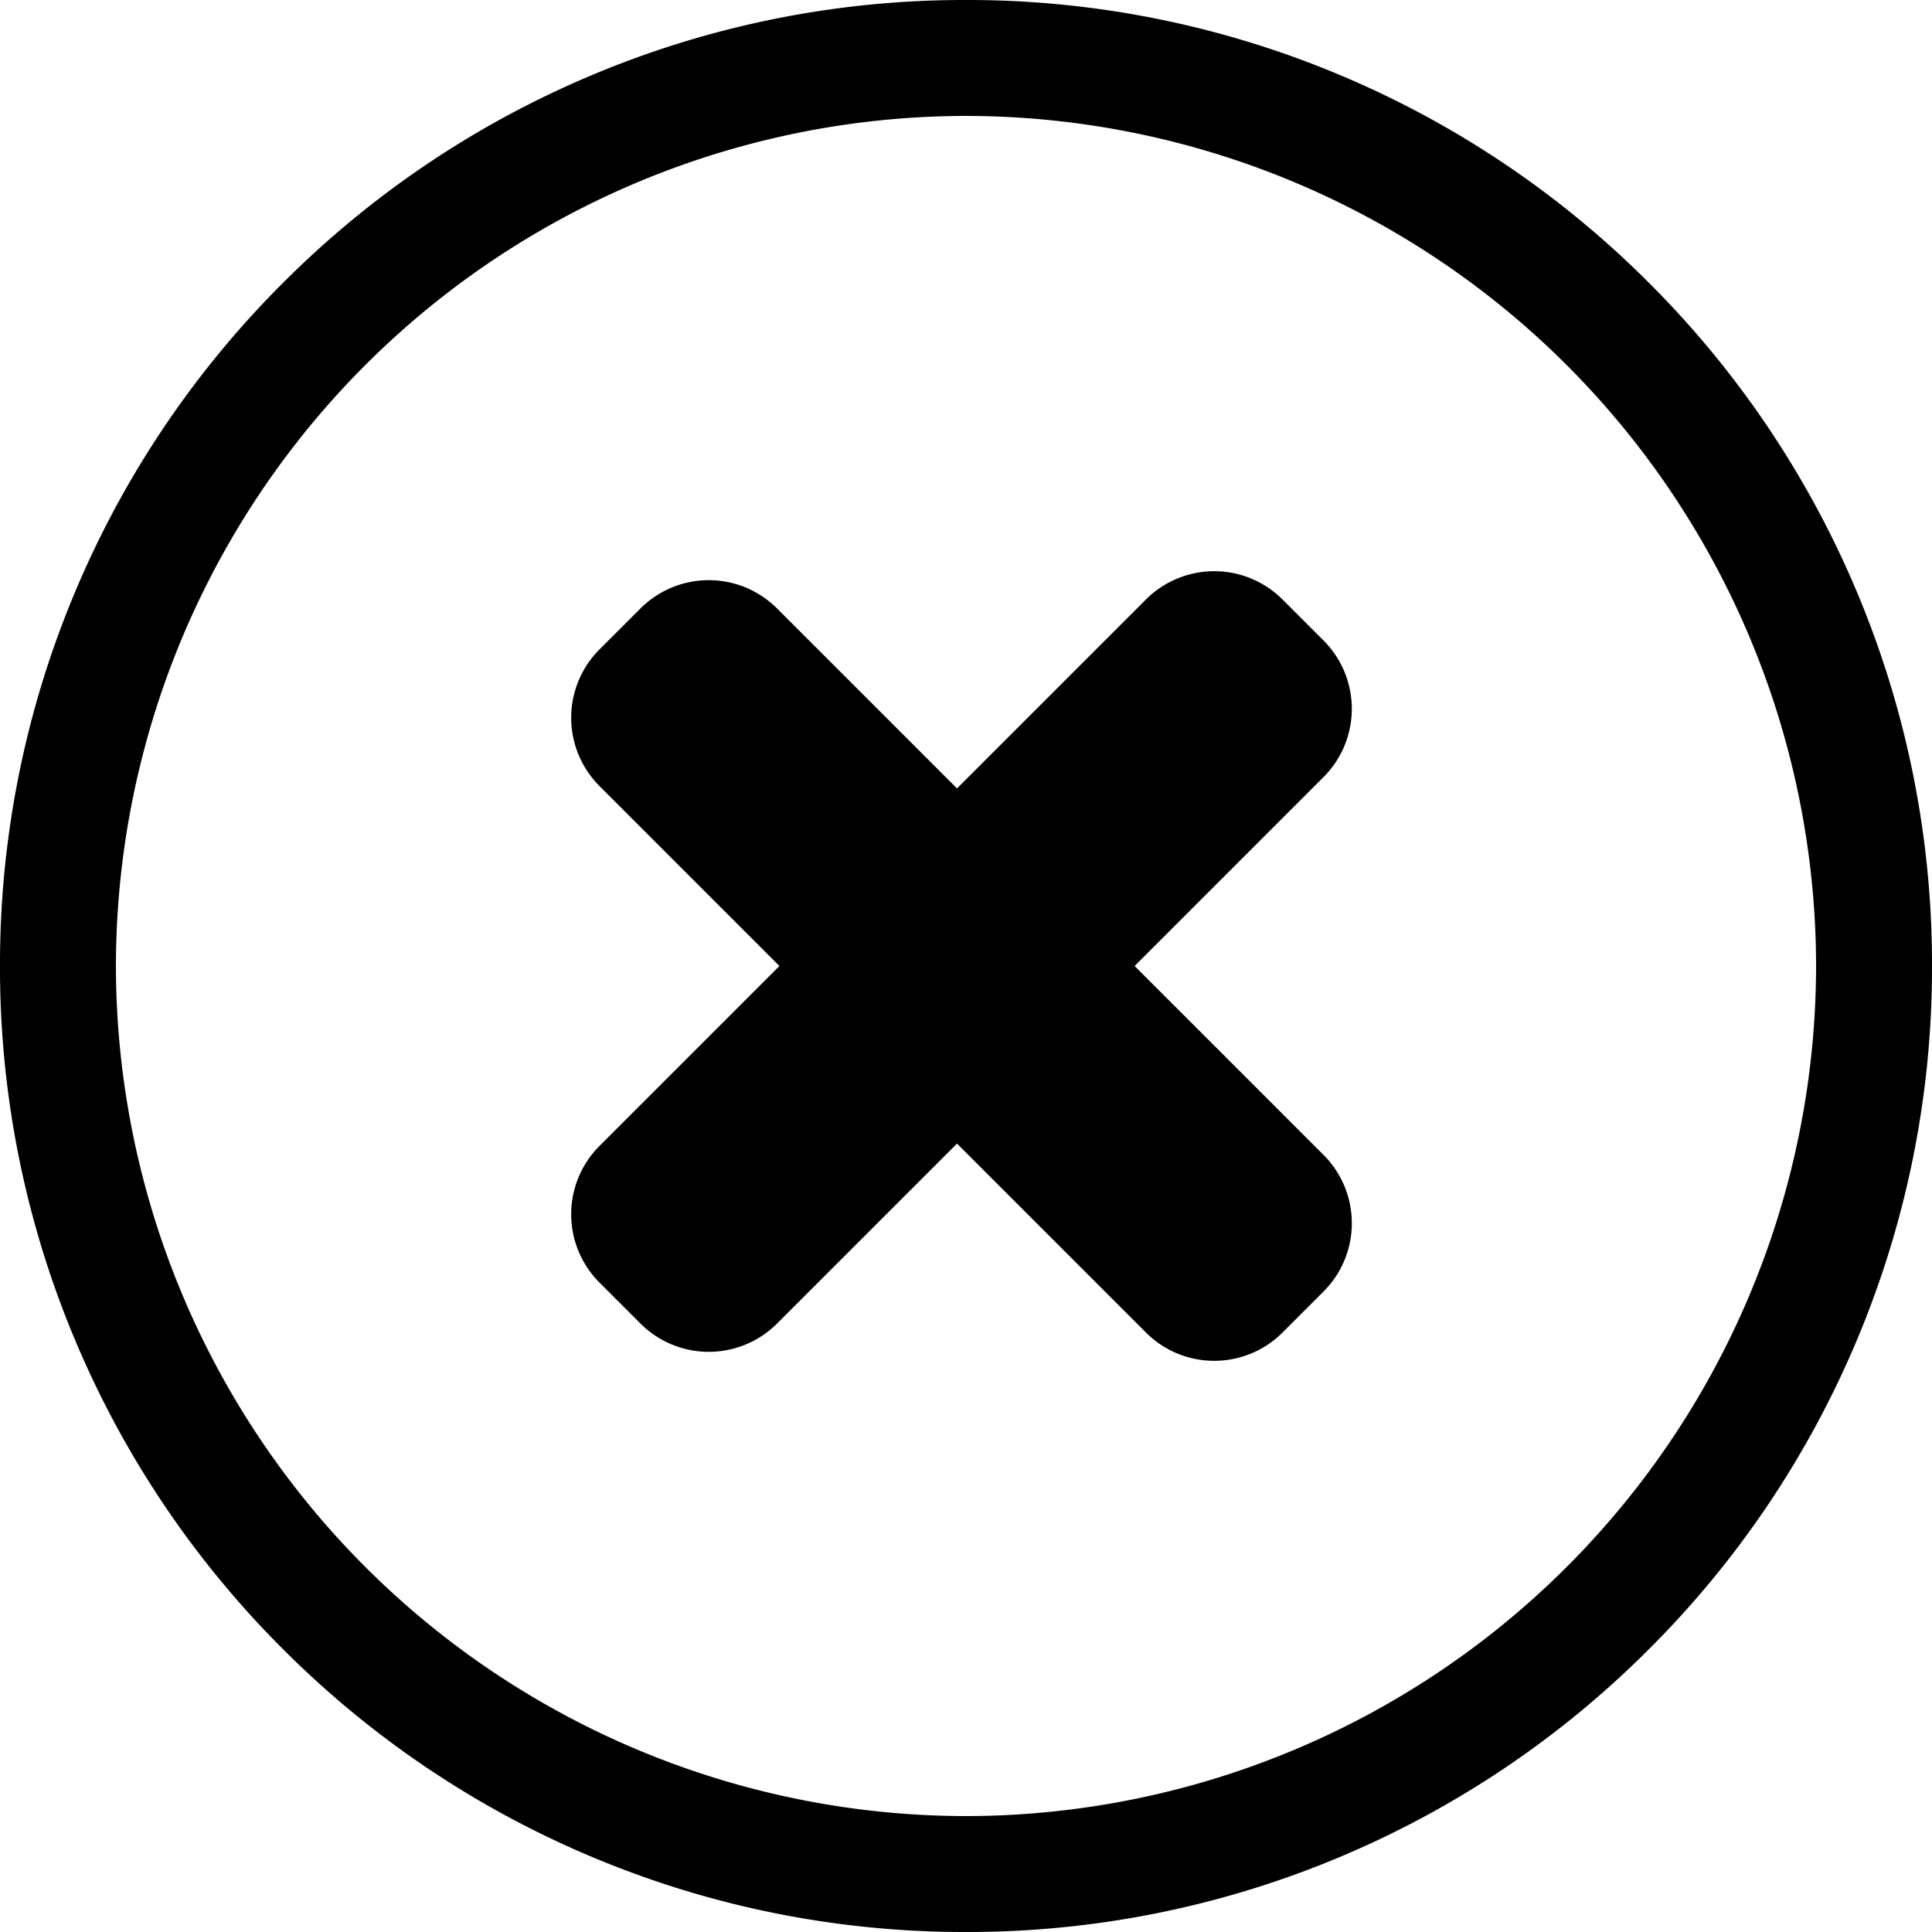 <svg xmlns="http://www.w3.org/2000/svg" xmlns:xlink="http://www.w3.org/1999/xlink" width="100" height="100" viewBox="0 0 100 100"><defs><clipPath id="b"><rect width="100" height="100"/></clipPath></defs><g id="a" clip-path="url(#b)"><path d="M-139.462,96.071a49.837,49.837,0,0,1-15.893-10.715,49.827,49.827,0,0,1-10.715-15.893A49.682,49.682,0,0,1-170,50a49.687,49.687,0,0,1,3.929-19.462,49.827,49.827,0,0,1,10.715-15.893A49.827,49.827,0,0,1-139.462,3.929,49.687,49.687,0,0,1-120,0a49.69,49.69,0,0,1,19.463,3.929A49.833,49.833,0,0,1-84.645,14.645,49.827,49.827,0,0,1-73.93,30.538,49.687,49.687,0,0,1-70,50,49.682,49.682,0,0,1-73.93,69.462,49.827,49.827,0,0,1-84.645,85.355a49.833,49.833,0,0,1-15.892,10.715A49.69,49.69,0,0,1-120,100,49.687,49.687,0,0,1-139.462,96.071ZM-164,50a44.05,44.05,0,0,0,44,44A44.049,44.049,0,0,0-76,50,44.05,44.05,0,0,0-120,6,44.05,44.05,0,0,0-164,50Zm53.313,18.97-9.778-9.778-9.314,9.314a5,5,0,0,1-7.071,0l-2.121-2.121a5,5,0,0,1,0-7.071L-129.657,50l-9.314-9.314a5,5,0,0,1,0-7.071l2.121-2.121a5,5,0,0,1,7.071,0l9.314,9.314,9.778-9.778a5,5,0,0,1,7.071,0l2.121,2.121a5,5,0,0,1,0,7.071L-111.272,50l9.778,9.778a5,5,0,0,1,0,7.071l-2.121,2.121a4.984,4.984,0,0,1-3.536,1.465A4.984,4.984,0,0,1-110.687,68.971Z" transform="translate(170 0)"/></g></svg>
